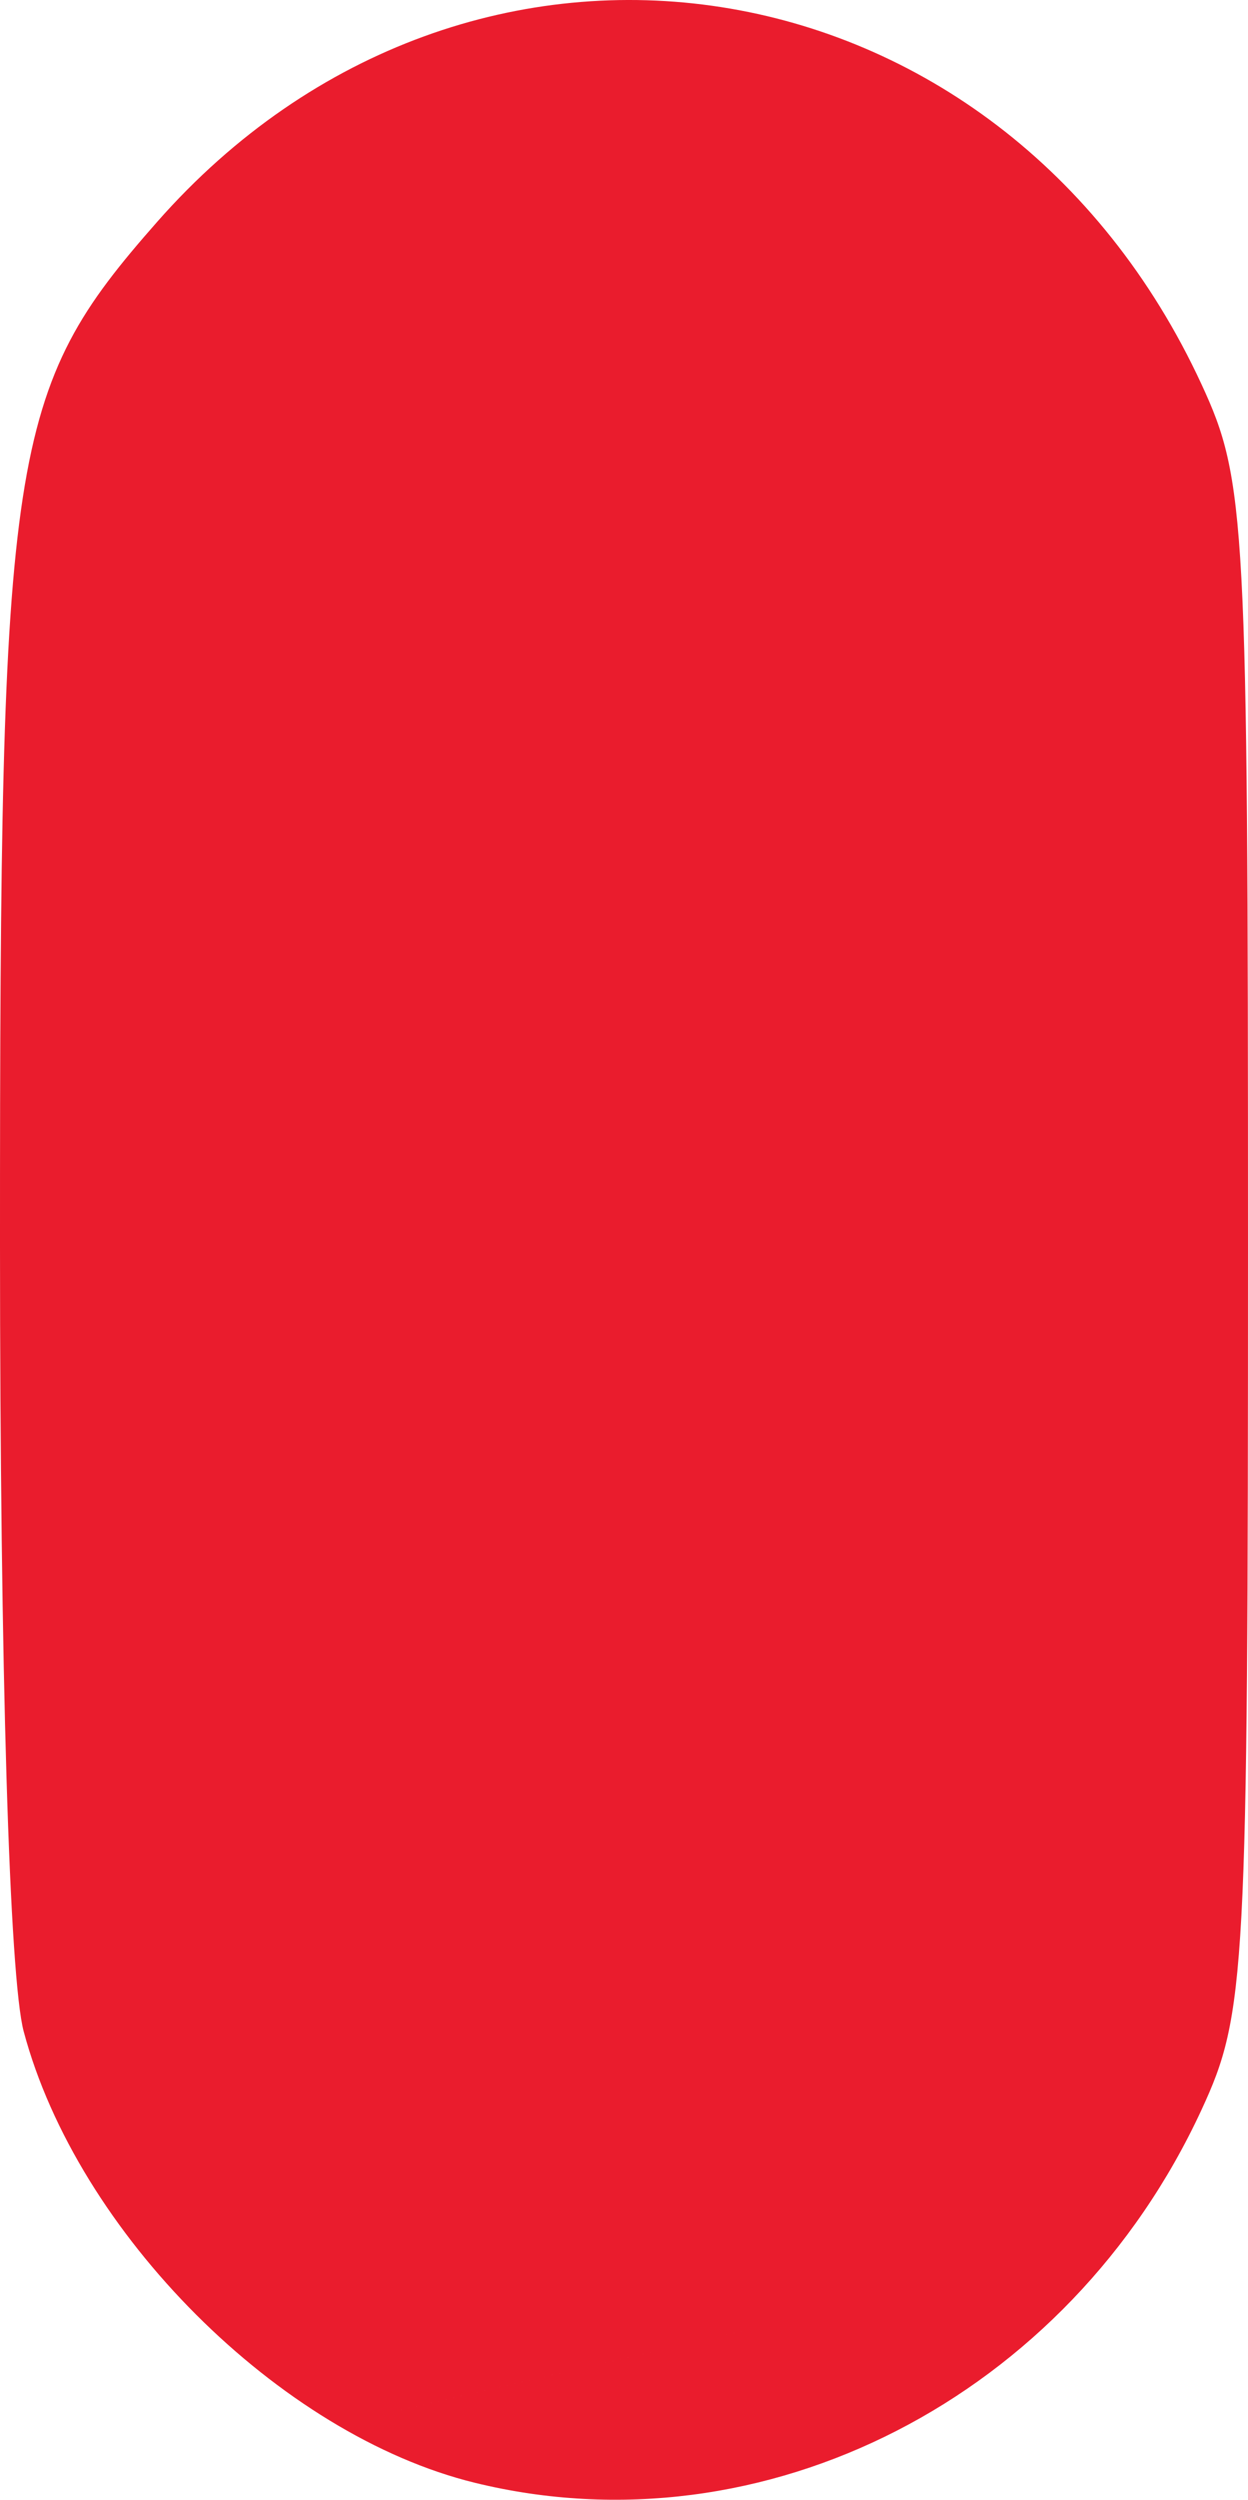 <?xml version="1.0" encoding="UTF-8" standalone="no"?>
<!-- Created with Inkscape (http://www.inkscape.org/) -->

<svg
   xmlns:dc="http://purl.org/dc/elements/1.1/"
   xmlns:cc="http://creativecommons.org/ns#"
   xmlns:rdf="http://www.w3.org/1999/02/22-rdf-syntax-ns#"
   xmlns:svg="http://www.w3.org/2000/svg"
   xmlns="http://www.w3.org/2000/svg"
   xmlns:sodipodi="http://sodipodi.sourceforge.net/DTD/sodipodi-0.dtd"
   xmlns:inkscape="http://www.inkscape.org/namespaces/inkscape"
   width="139.895mm"
   height="280.154mm"
   viewBox="0 0 139.895 280.154"
   version="1.1"
   id="svg4552"
   inkscape:version="0.92.3 (2405546, 2018-03-11)"
   sodipodi:docname="RED.svg">
  <defs
     id="defs4546" />
  <sodipodi:namedview
     id="base"
     pagecolor="#ffffff"
     bordercolor="#666666"
     borderopacity="1.0"
     inkscape:pageopacity="0.0"
     inkscape:pageshadow="2"
     inkscape:zoom="0.7"
     inkscape:cx="-30.739879"
     inkscape:cy="511.68158"
     inkscape:document-units="mm"
     inkscape:current-layer="layer1"
     showgrid="false"
     inkscape:window-width="1920"
     inkscape:window-height="1017"
     inkscape:window-x="-8"
     inkscape:window-y="-8"
     inkscape:window-maximized="1" />
  <g
     inkscape:label="Layer 1"
     inkscape:groupmode="layer"
     id="layer1"
     transform="translate(-35.053,-8.423)">
    <path
       d="M 88.278,286.674 C 66.37,281.302 43.73,258.656 37.709,236.092 36.103,230.071 35.061,195.531 35.053,148.015 35.037,58.555 36.011,52.215 52.675,33.283 87.664,-6.467 147.203,2.791 169.733,51.485 c 4.983,10.769 5.214,15.059 5.214,96.7 0,81.641 -0.231,85.931 -5.214,96.7 -14.909,32.223 -49.046,49.736 -81.455,41.789 z m 40.338,-19.402 c -85.744,19.819 -42.872,9.909 0,0 z"
       id="path5130"
       inkscape:connector-curvature="0"
       style="fill:#ea1c2d;fill-opacity:1"
       sodipodi:nodetypes="cccccscccc" />
  </g>
</svg>
